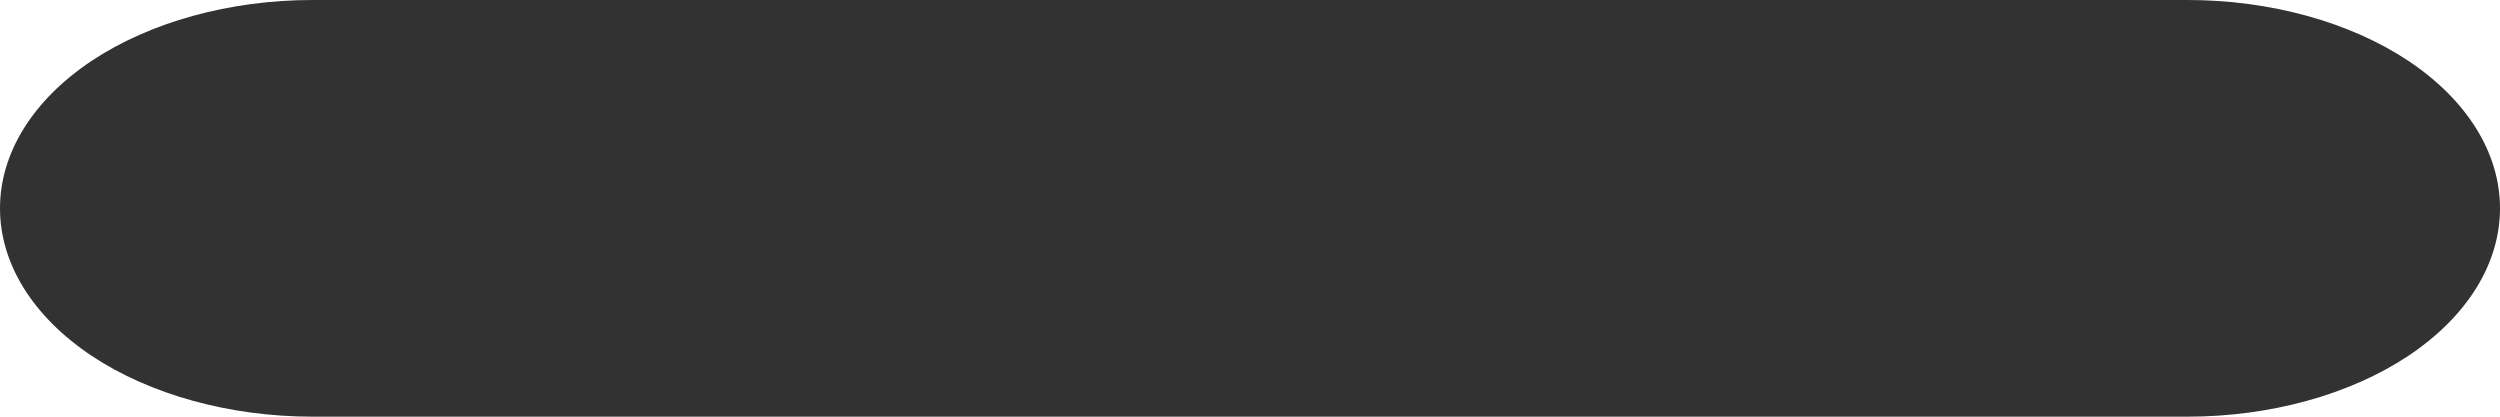 <svg width="6" height="1" viewBox="0 0 6 1" fill="none" xmlns="http://www.w3.org/2000/svg">
<path d="M3.75 0H5.25C5.449 0 5.64 0.053 5.78 0.146C5.921 0.24 6 0.367 6 0.5C6 0.633 5.921 0.76 5.78 0.854C5.64 0.947 5.449 1 5.25 1H3.75H0.75C0.551 1 0.36 0.947 0.22 0.854C0.079 0.76 0 0.633 0 0.5C0 0.367 0.079 0.24 0.22 0.146C0.36 0.053 0.551 0 0.75 0H3.75Z" fill="#323232"/>
</svg>
